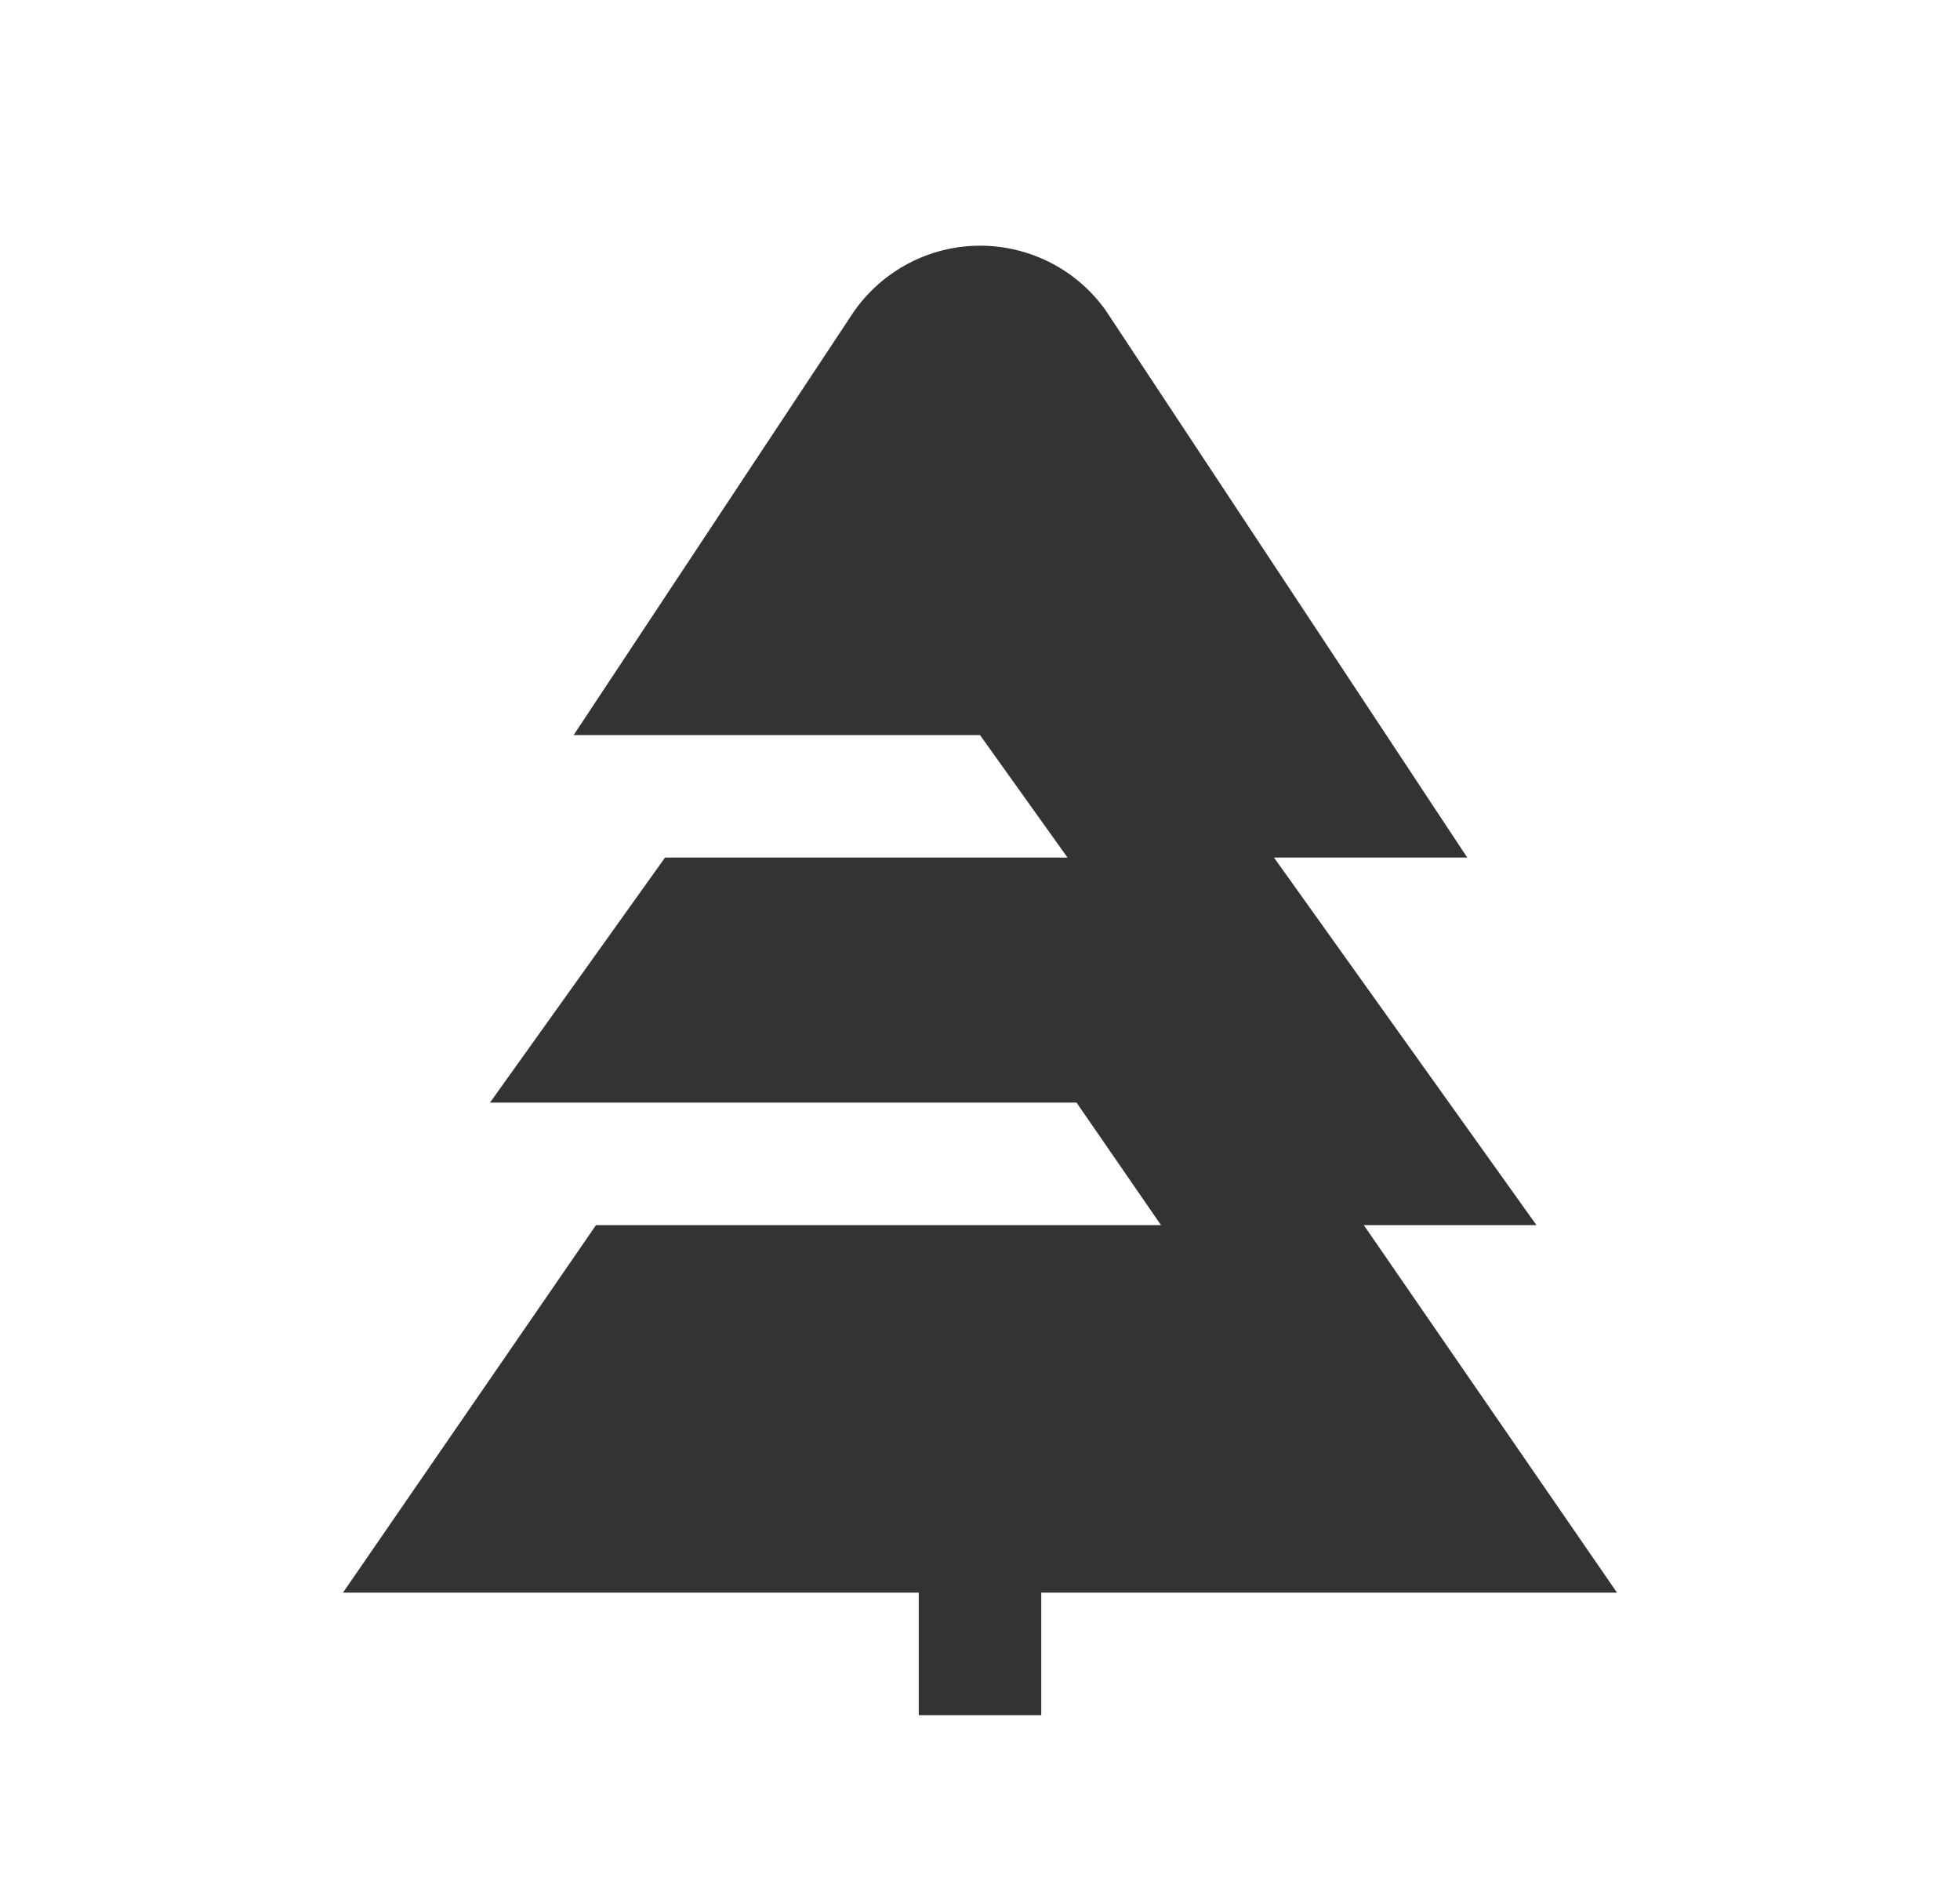 <svg width="32" height="31" viewBox="0 0 32 31" fill="none" xmlns="http://www.w3.org/2000/svg">
<path d="M26.4 26L22.266 20H25.085L20.8 14H23.955L18.055 5.071C17.821 4.741 17.512 4.473 17.153 4.289C16.793 4.105 16.395 4.009 15.991 4.011C15.588 4.013 15.19 4.112 14.833 4.3C14.476 4.488 14.169 4.759 13.938 5.091L9.366 12H16L17.429 14H10.858L8 18H17.576L18.955 20H9.731L5.6 26H15V28H17V26H26.4Z" fill="#333333"/>
</svg>
